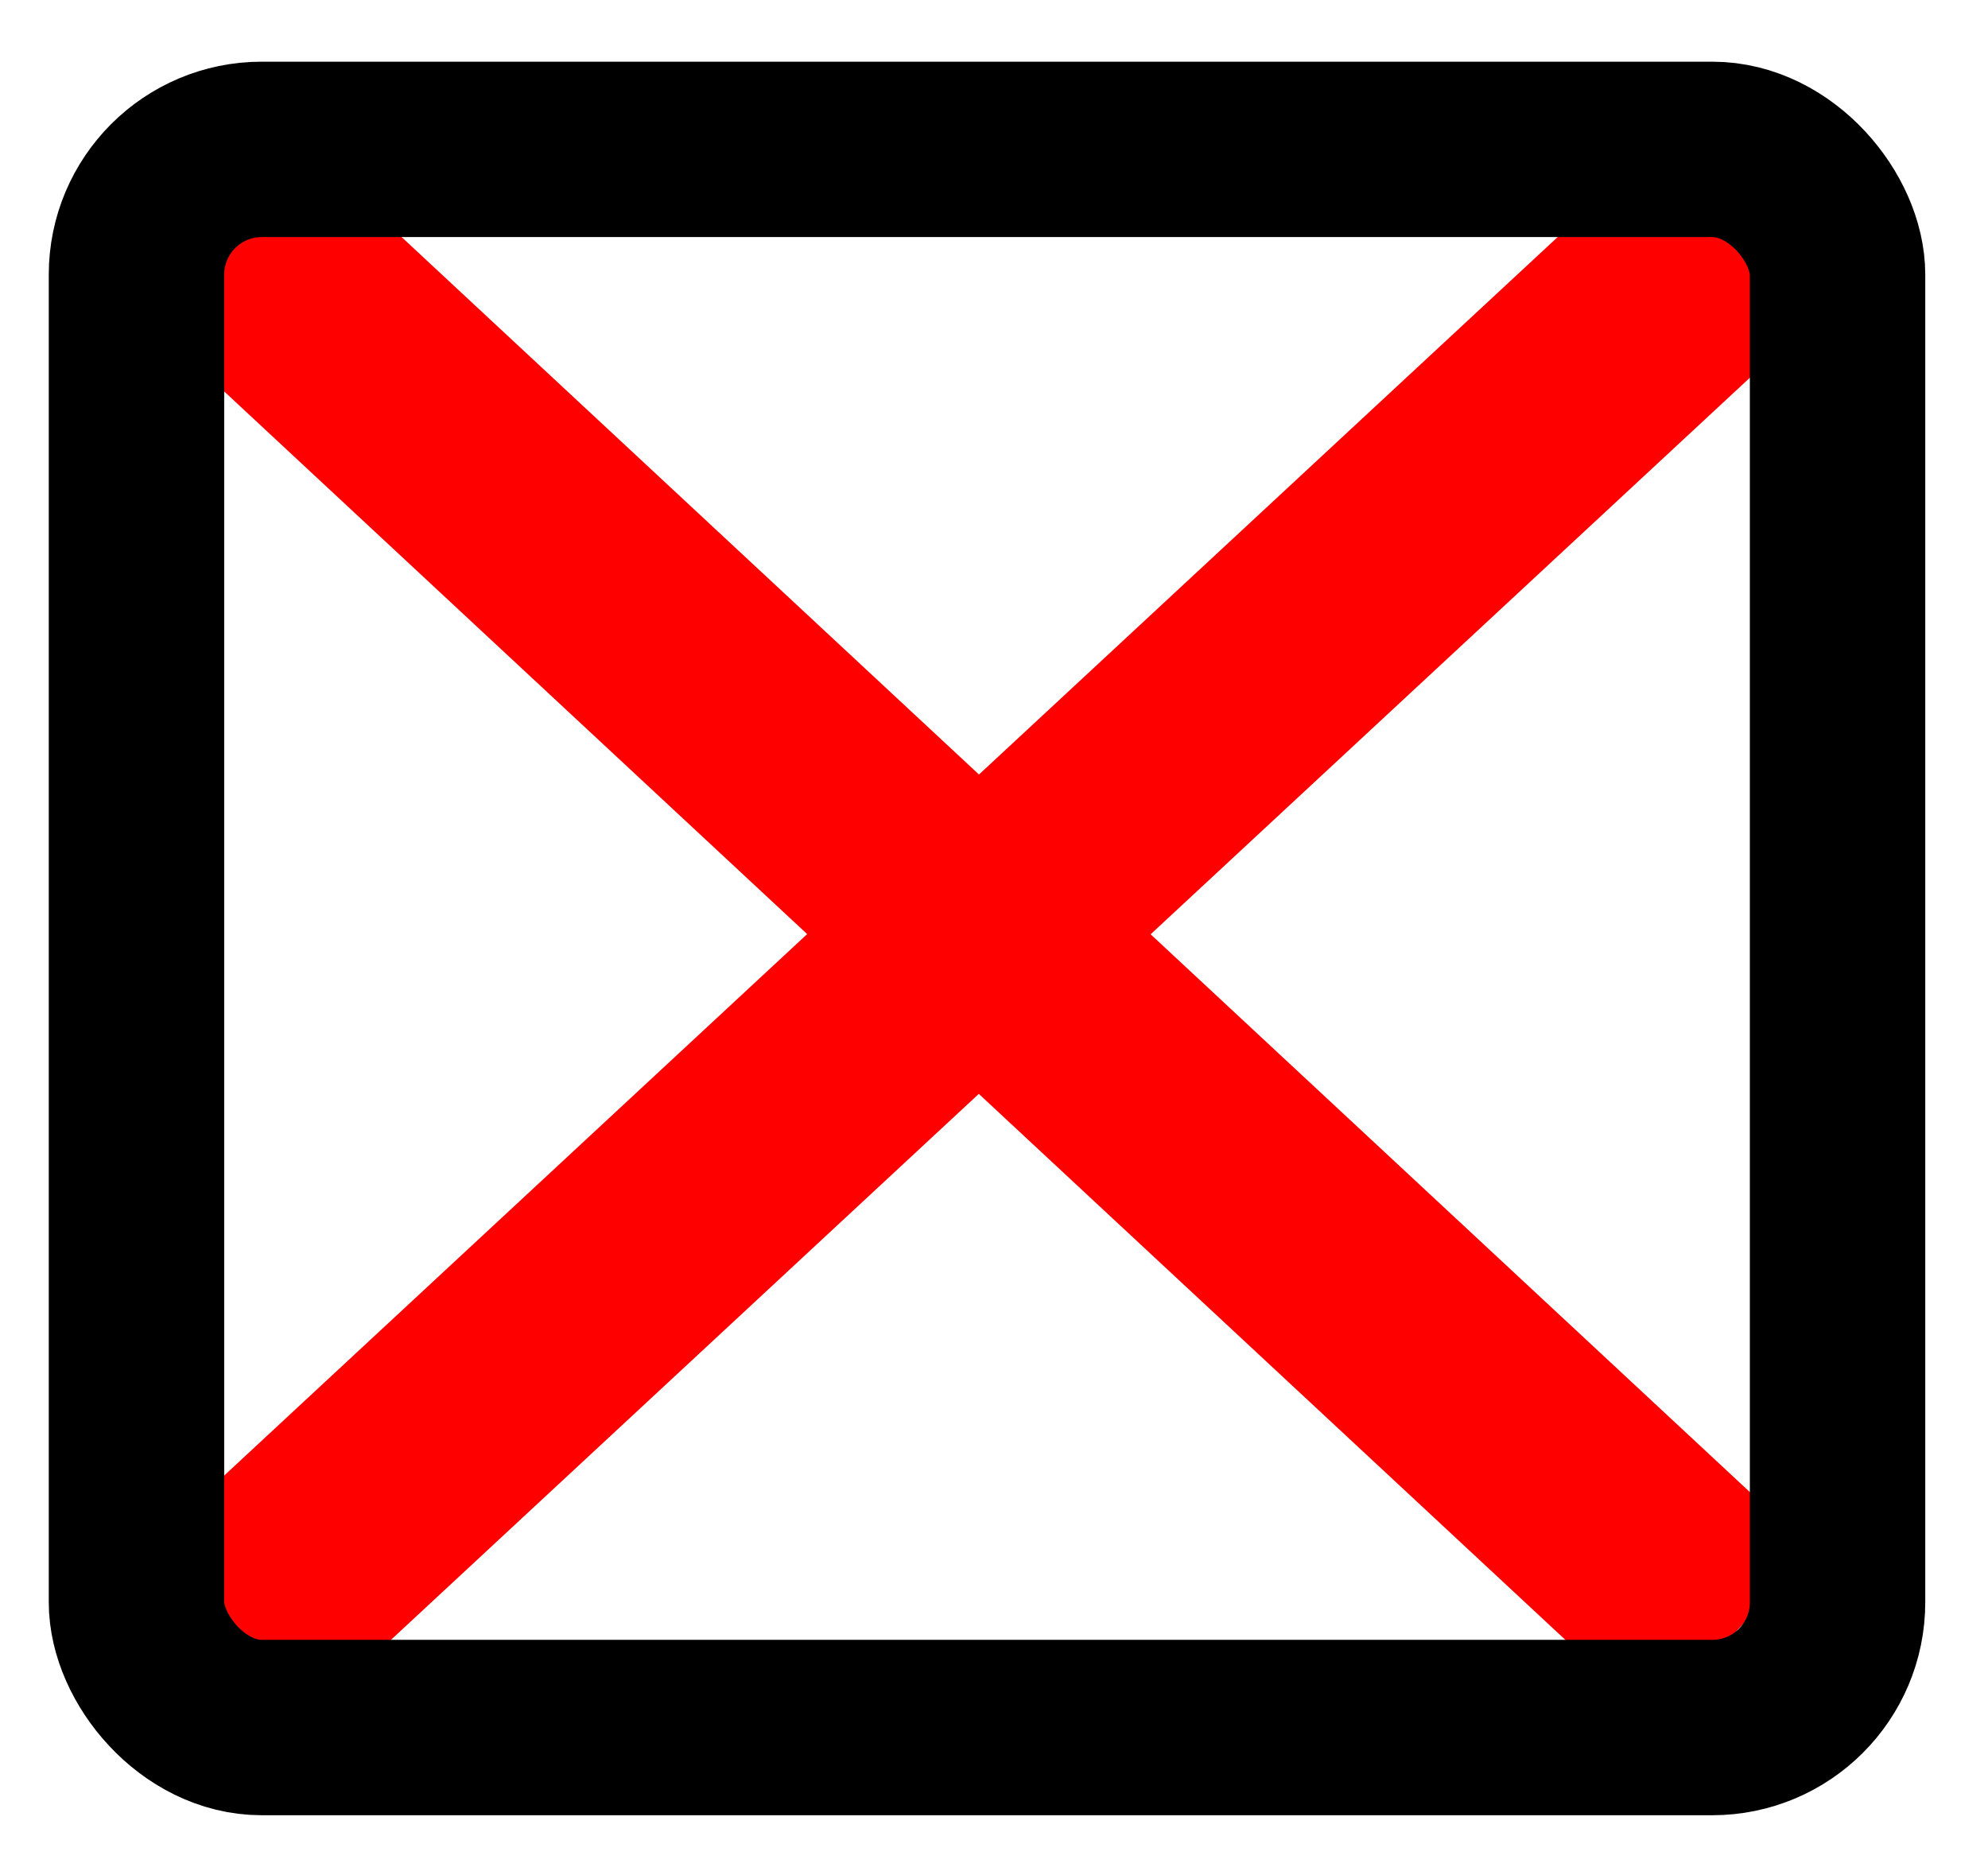 <?xml version="1.0" encoding="UTF-8" standalone="no"?>
<!-- Generated by IcoMoon.io -->

<svg
   xmlns:dc="http://purl.org/dc/elements/1.1/"
   xmlns:cc="http://creativecommons.org/ns#"
   xmlns:rdf="http://www.w3.org/1999/02/22-rdf-syntax-ns#"
   xmlns:svg="http://www.w3.org/2000/svg"
   xmlns="http://www.w3.org/2000/svg"
   xmlns:sodipodi="http://sodipodi.sourceforge.net/DTD/sodipodi-0.dtd"
   xmlns:inkscape="http://www.inkscape.org/namespaces/inkscape"
   version="1.1"
   width="34"
   height="32"
   viewBox="0 0 34 32"
   id="svg2"
   inkscape:version="0.48.4 r9939"
   sodipodi:docname="clear.svg">
  <defs
     id="defs8" />
  <sodipodi:namedview
     pagecolor="#ffffff"
     bordercolor="#666666"
     borderopacity="1"
     objecttolerance="10"
     gridtolerance="10"
     guidetolerance="10"
     inkscape:pageopacity="0"
     inkscape:pageshadow="2"
     inkscape:window-width="1278"
     inkscape:window-height="875"
     id="namedview6"
     showgrid="false"
     inkscape:zoom="10.429825"
     inkscape:cx="18.533966"
     inkscape:cy="15.08657"
     inkscape:window-x="69"
     inkscape:window-y="34"
     inkscape:window-maximized="0"
     inkscape:current-layer="svg2" />
  <path
     style="fill:#ff0000;stroke:#ff0000;stroke-width:4;stroke-linecap:butt;stroke-linejoin:miter;stroke-opacity:1"
     d="M 3.26,3.428 29.627,27.973"
     id="path3002"
     inkscape:connector-curvature="0"
     sodipodi:nodetypes="cc" />
  <path
     style="fill:#ff0000;stroke:#ff0000;stroke-width:4;stroke-linecap:butt;stroke-linejoin:miter;stroke-opacity:1"
     d="M 3.931,27.877 29.531,4.099"
     id="path3004"
     inkscape:connector-curvature="0" />
  <rect
     style="fill:none;stroke:#000000;stroke-width:3;stroke-miterlimit:4;stroke-opacity:1;stroke-dasharray:none;stroke-dashoffset:0"
     id="rect2987"
     width="29.093"
     height="26.992"
     x="2.334"
     y="2.555"
     ry="2.143" />
</svg>
